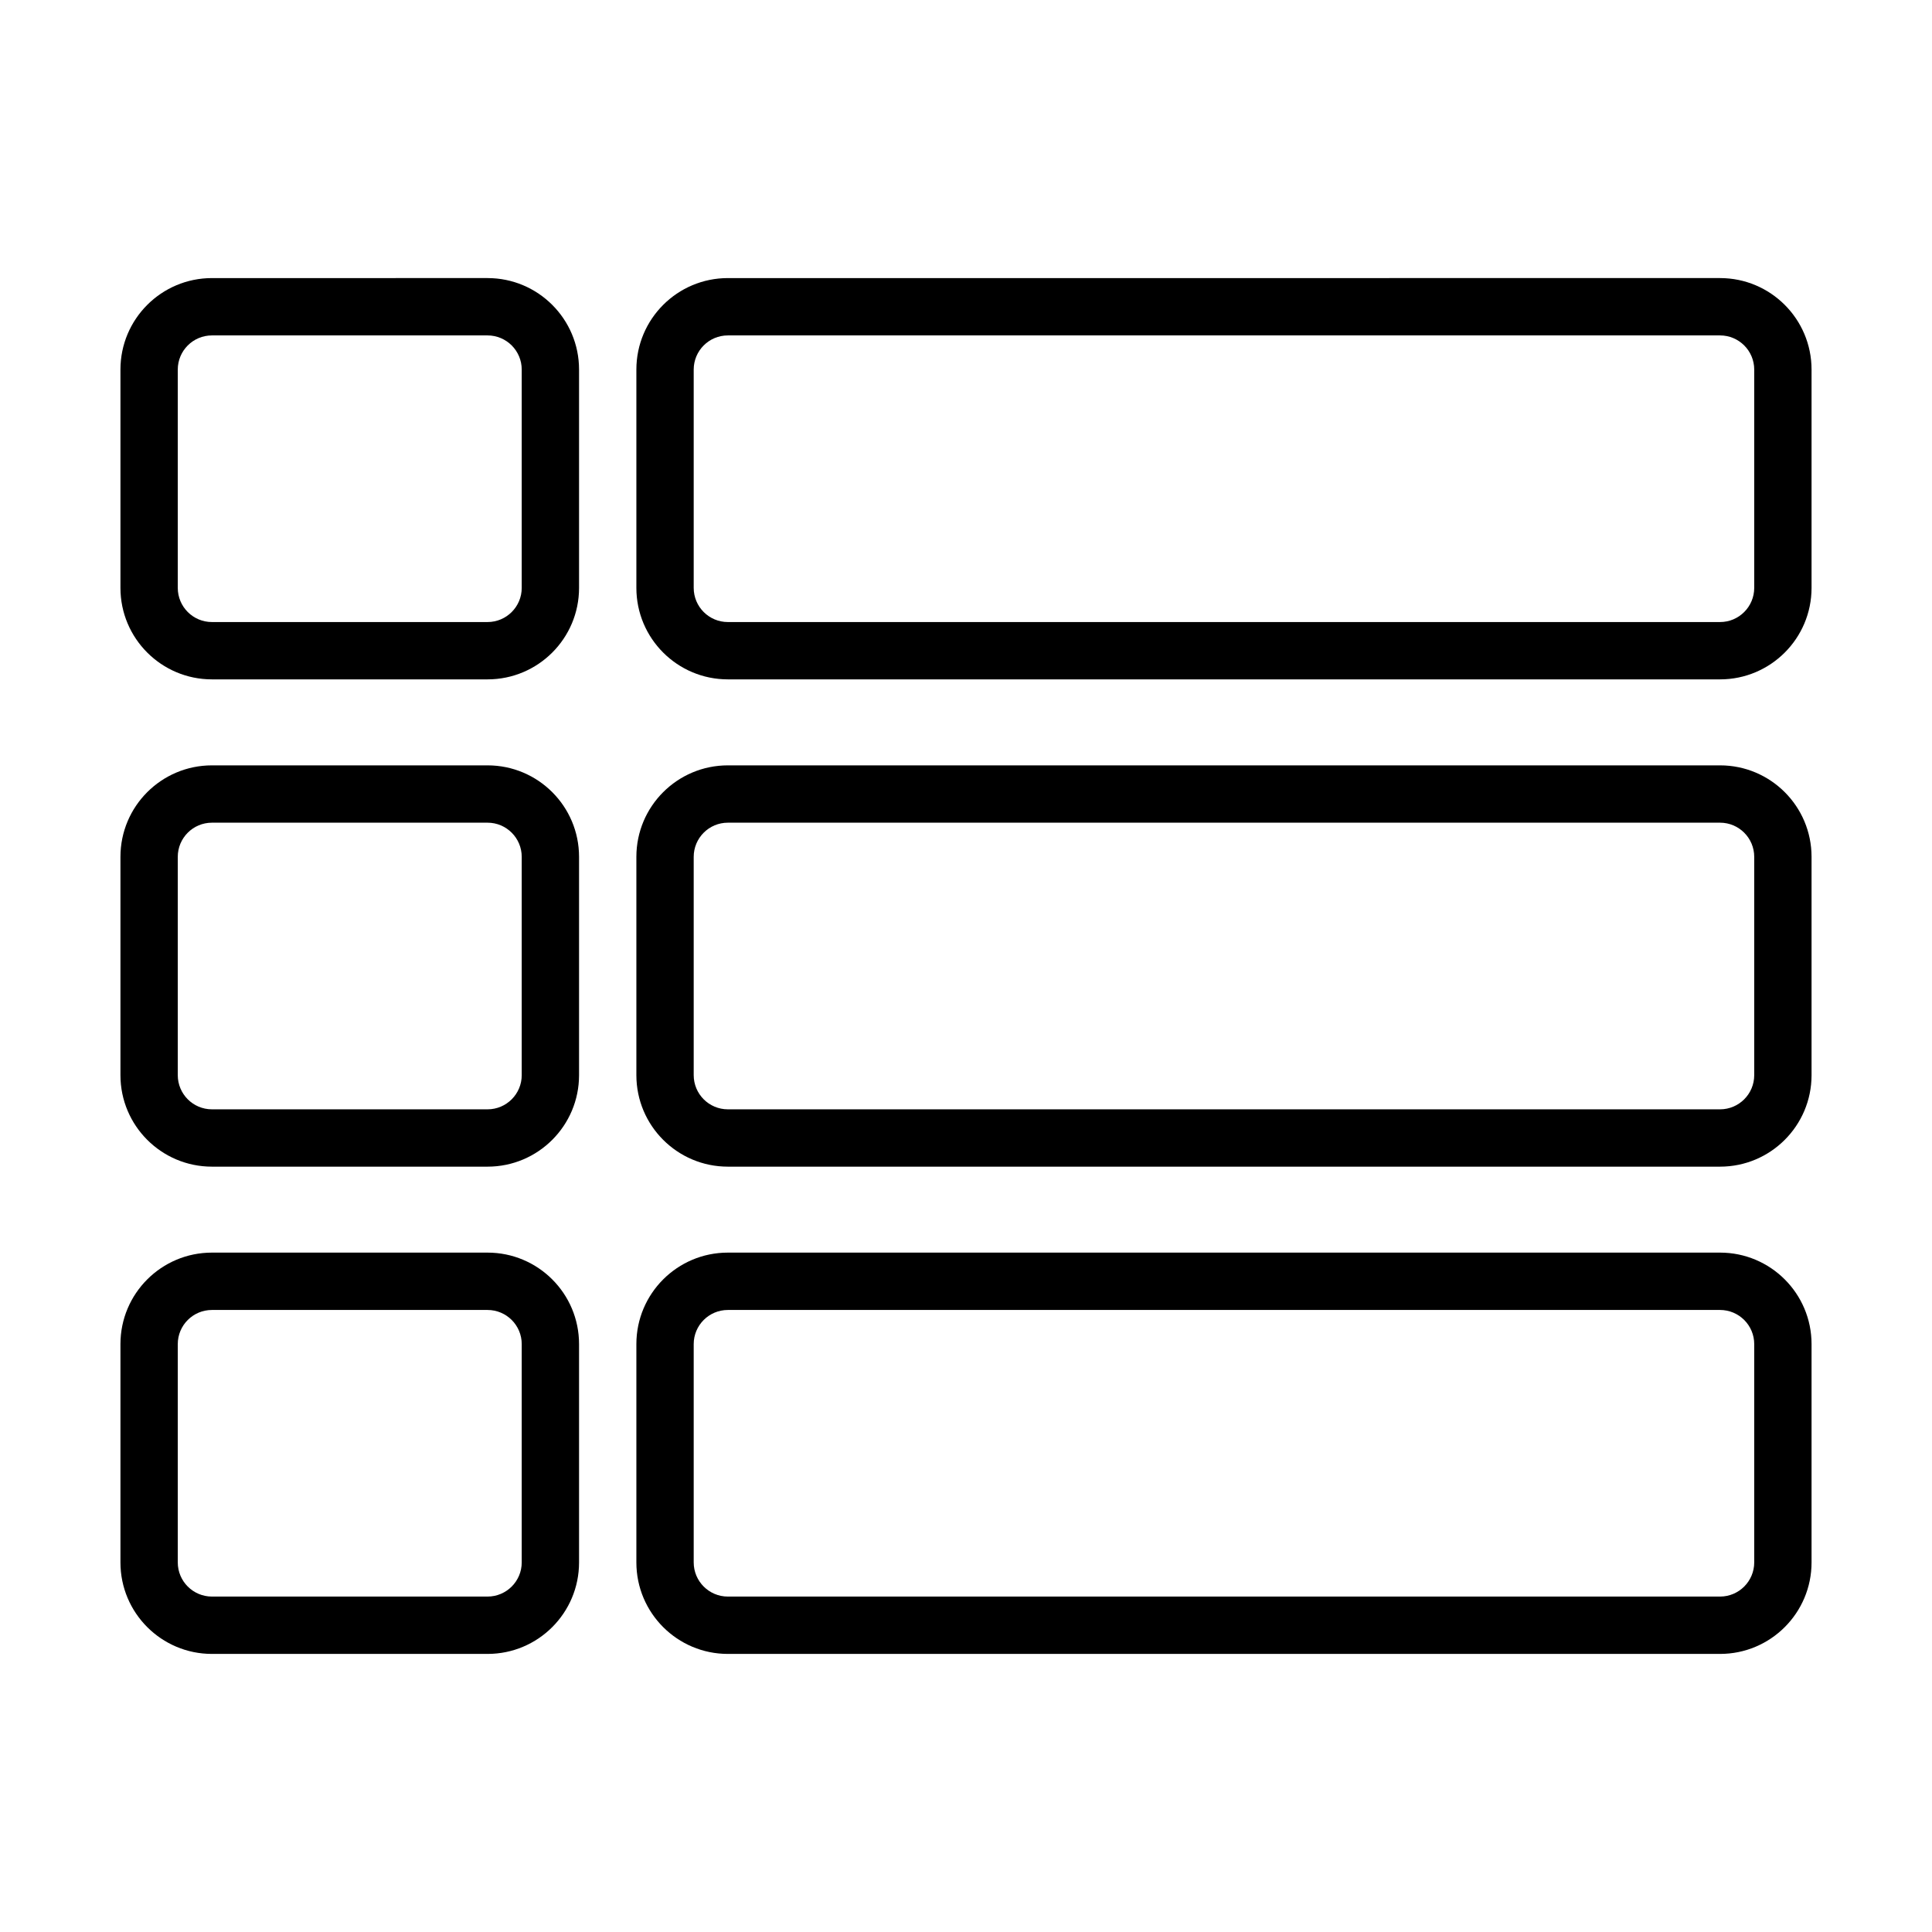 <?xml version="1.0" standalone="no"?><!DOCTYPE svg PUBLIC "-//W3C//DTD SVG 1.1//EN" "http://www.w3.org/Graphics/SVG/1.1/DTD/svg11.dtd"><svg t="1624769499314" class="icon" viewBox="0 0 1024 1024" version="1.1" xmlns="http://www.w3.org/2000/svg" p-id="15541" xmlns:xlink="http://www.w3.org/1999/xlink" width="200" height="200"><defs><style type="text/css"></style></defs><path d="M960.16 195.871c0-26.771-21.721-48.483-48.499-48.483L385.791 147.388c-26.778 0-48.499 21.713-48.499 48.483l0 115.727c0 26.771 21.721 48.483 48.499 48.483l525.871 0c26.778 0 48.499-21.713 48.499-48.483L960.161 195.871zM929.775 311.575c0 10.014-8.115 18.122-18.114 18.122L385.791 329.697c-10.014 0-18.114-8.108-18.114-18.122L367.677 195.894c0-10.007 8.099-18.115 18.114-18.115l525.871 0c9.999 0 18.114 8.108 18.114 18.115L929.775 311.575zM960.16 454.14c0-26.779-21.721-48.483-48.499-48.483L385.791 405.657c-26.778 0-48.499 21.704-48.499 48.483l0 115.719c0 26.772 21.721 48.491 48.499 48.491l525.871 0c26.778 0 48.499-21.72 48.499-48.491L960.161 454.14zM929.775 569.844c0 10.006-8.115 18.122-18.114 18.122L385.791 587.966c-10.014 0-18.114-8.116-18.114-18.122L367.677 454.155c0-10.007 8.099-18.115 18.114-18.115l525.871 0c9.999 0 18.114 8.108 18.114 18.115L929.775 569.844zM960.16 712.394c0-26.779-21.721-48.483-48.499-48.483L385.791 663.911c-26.778 0-48.499 21.704-48.499 48.483l0 115.734c0 26.764 21.721 48.484 48.499 48.484l525.871 0c26.778 0 48.499-21.721 48.499-48.484L960.161 712.394zM929.775 828.099c0 9.999-8.115 18.115-18.114 18.115L385.791 846.214c-10.014 0-18.114-8.116-18.114-18.115L367.677 712.409c0-9.999 8.099-18.1 18.114-18.1l525.871 0c9.999 0 18.114 8.1 18.114 18.1L929.775 828.099zM306.909 195.871c0-26.771-21.721-48.483-48.499-48.483L112.337 147.388c-26.779 0-48.499 21.713-48.499 48.483l0 115.727c0 26.771 21.72 48.483 48.499 48.483l146.074 0c26.778 0 48.499-21.713 48.499-48.483L306.909 195.871zM276.525 311.575c0 10.014-8.115 18.122-18.114 18.122L112.337 329.697c-10.014 0-18.115-8.108-18.115-18.122L94.222 195.894c0-10.007 8.1-18.115 18.115-18.115l146.074 0c9.999 0 18.114 8.108 18.114 18.115L276.524 311.575zM306.909 454.14c0-26.779-21.721-48.483-48.499-48.483L112.337 405.657c-26.779 0-48.499 21.704-48.499 48.483l0 115.719c0 26.772 21.72 48.491 48.499 48.491l146.074 0c26.778 0 48.499-21.72 48.499-48.491L306.909 454.14zM276.525 569.844c0 10.006-8.115 18.122-18.114 18.122L112.337 587.966c-10.014 0-18.115-8.116-18.115-18.122L94.222 454.155c0-10.007 8.1-18.115 18.115-18.115l146.074 0c9.999 0 18.114 8.108 18.114 18.115L276.524 569.844zM306.909 712.394c0-26.779-21.721-48.483-48.499-48.483L112.337 663.911c-26.779 0-48.499 21.704-48.499 48.483l0 115.734c0 26.764 21.72 48.484 48.499 48.484l146.074 0c26.778 0 48.499-21.721 48.499-48.484L306.909 712.394zM276.525 828.099c0 9.999-8.115 18.115-18.114 18.115L112.337 846.214c-10.014 0-18.115-8.116-18.115-18.115L94.222 712.409c0-9.999 8.1-18.1 18.115-18.1l146.074 0c9.999 0 18.114 8.1 18.114 18.1L276.524 828.099z" p-id="15542"></path></svg>